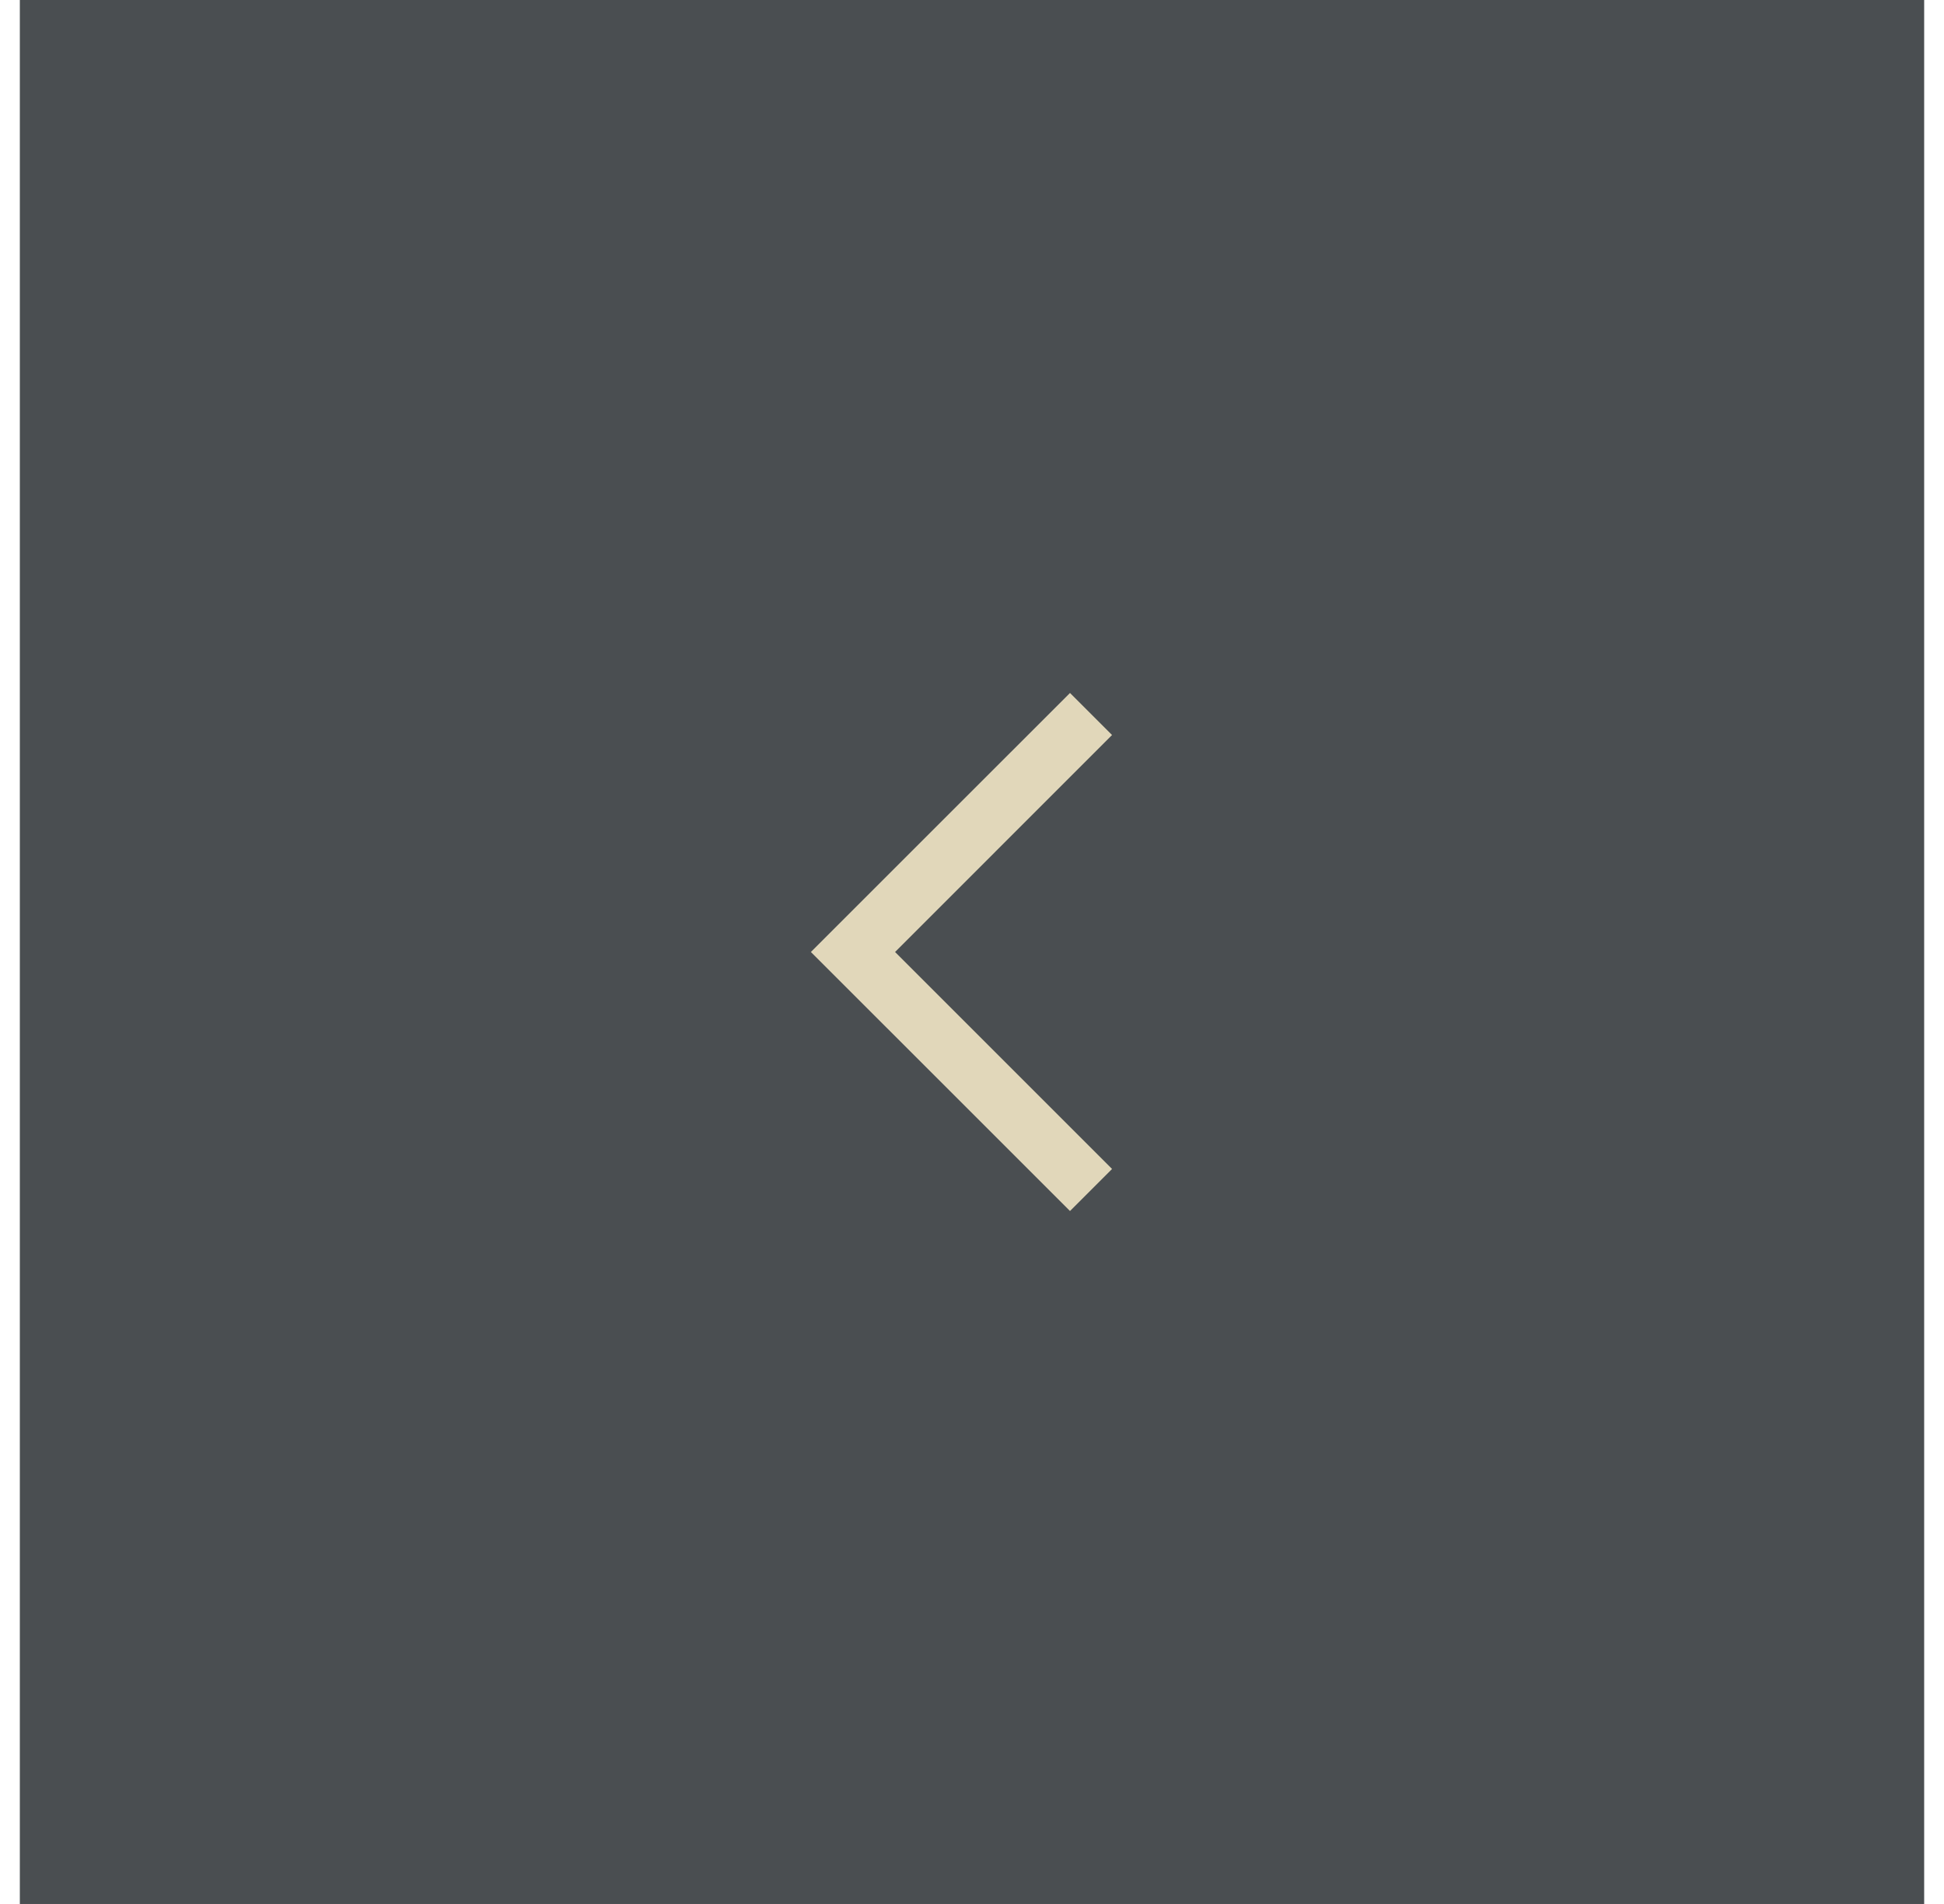 <svg width="49" height="48" viewBox="0 0 49 48" fill="none" xmlns="http://www.w3.org/2000/svg">
<g opacity="0.9">
<rect width="48" height="48" transform="translate(0.5)" fill="#363B3E"/>
<path fill-rule="evenodd" clip-rule="evenodd" d="M22.561 24L28.03 18.53L26.97 17.47L20.439 24L26.97 30.53L28.03 29.47L22.561 24Z" fill="#DED3B3"/>
</g>
</svg>
